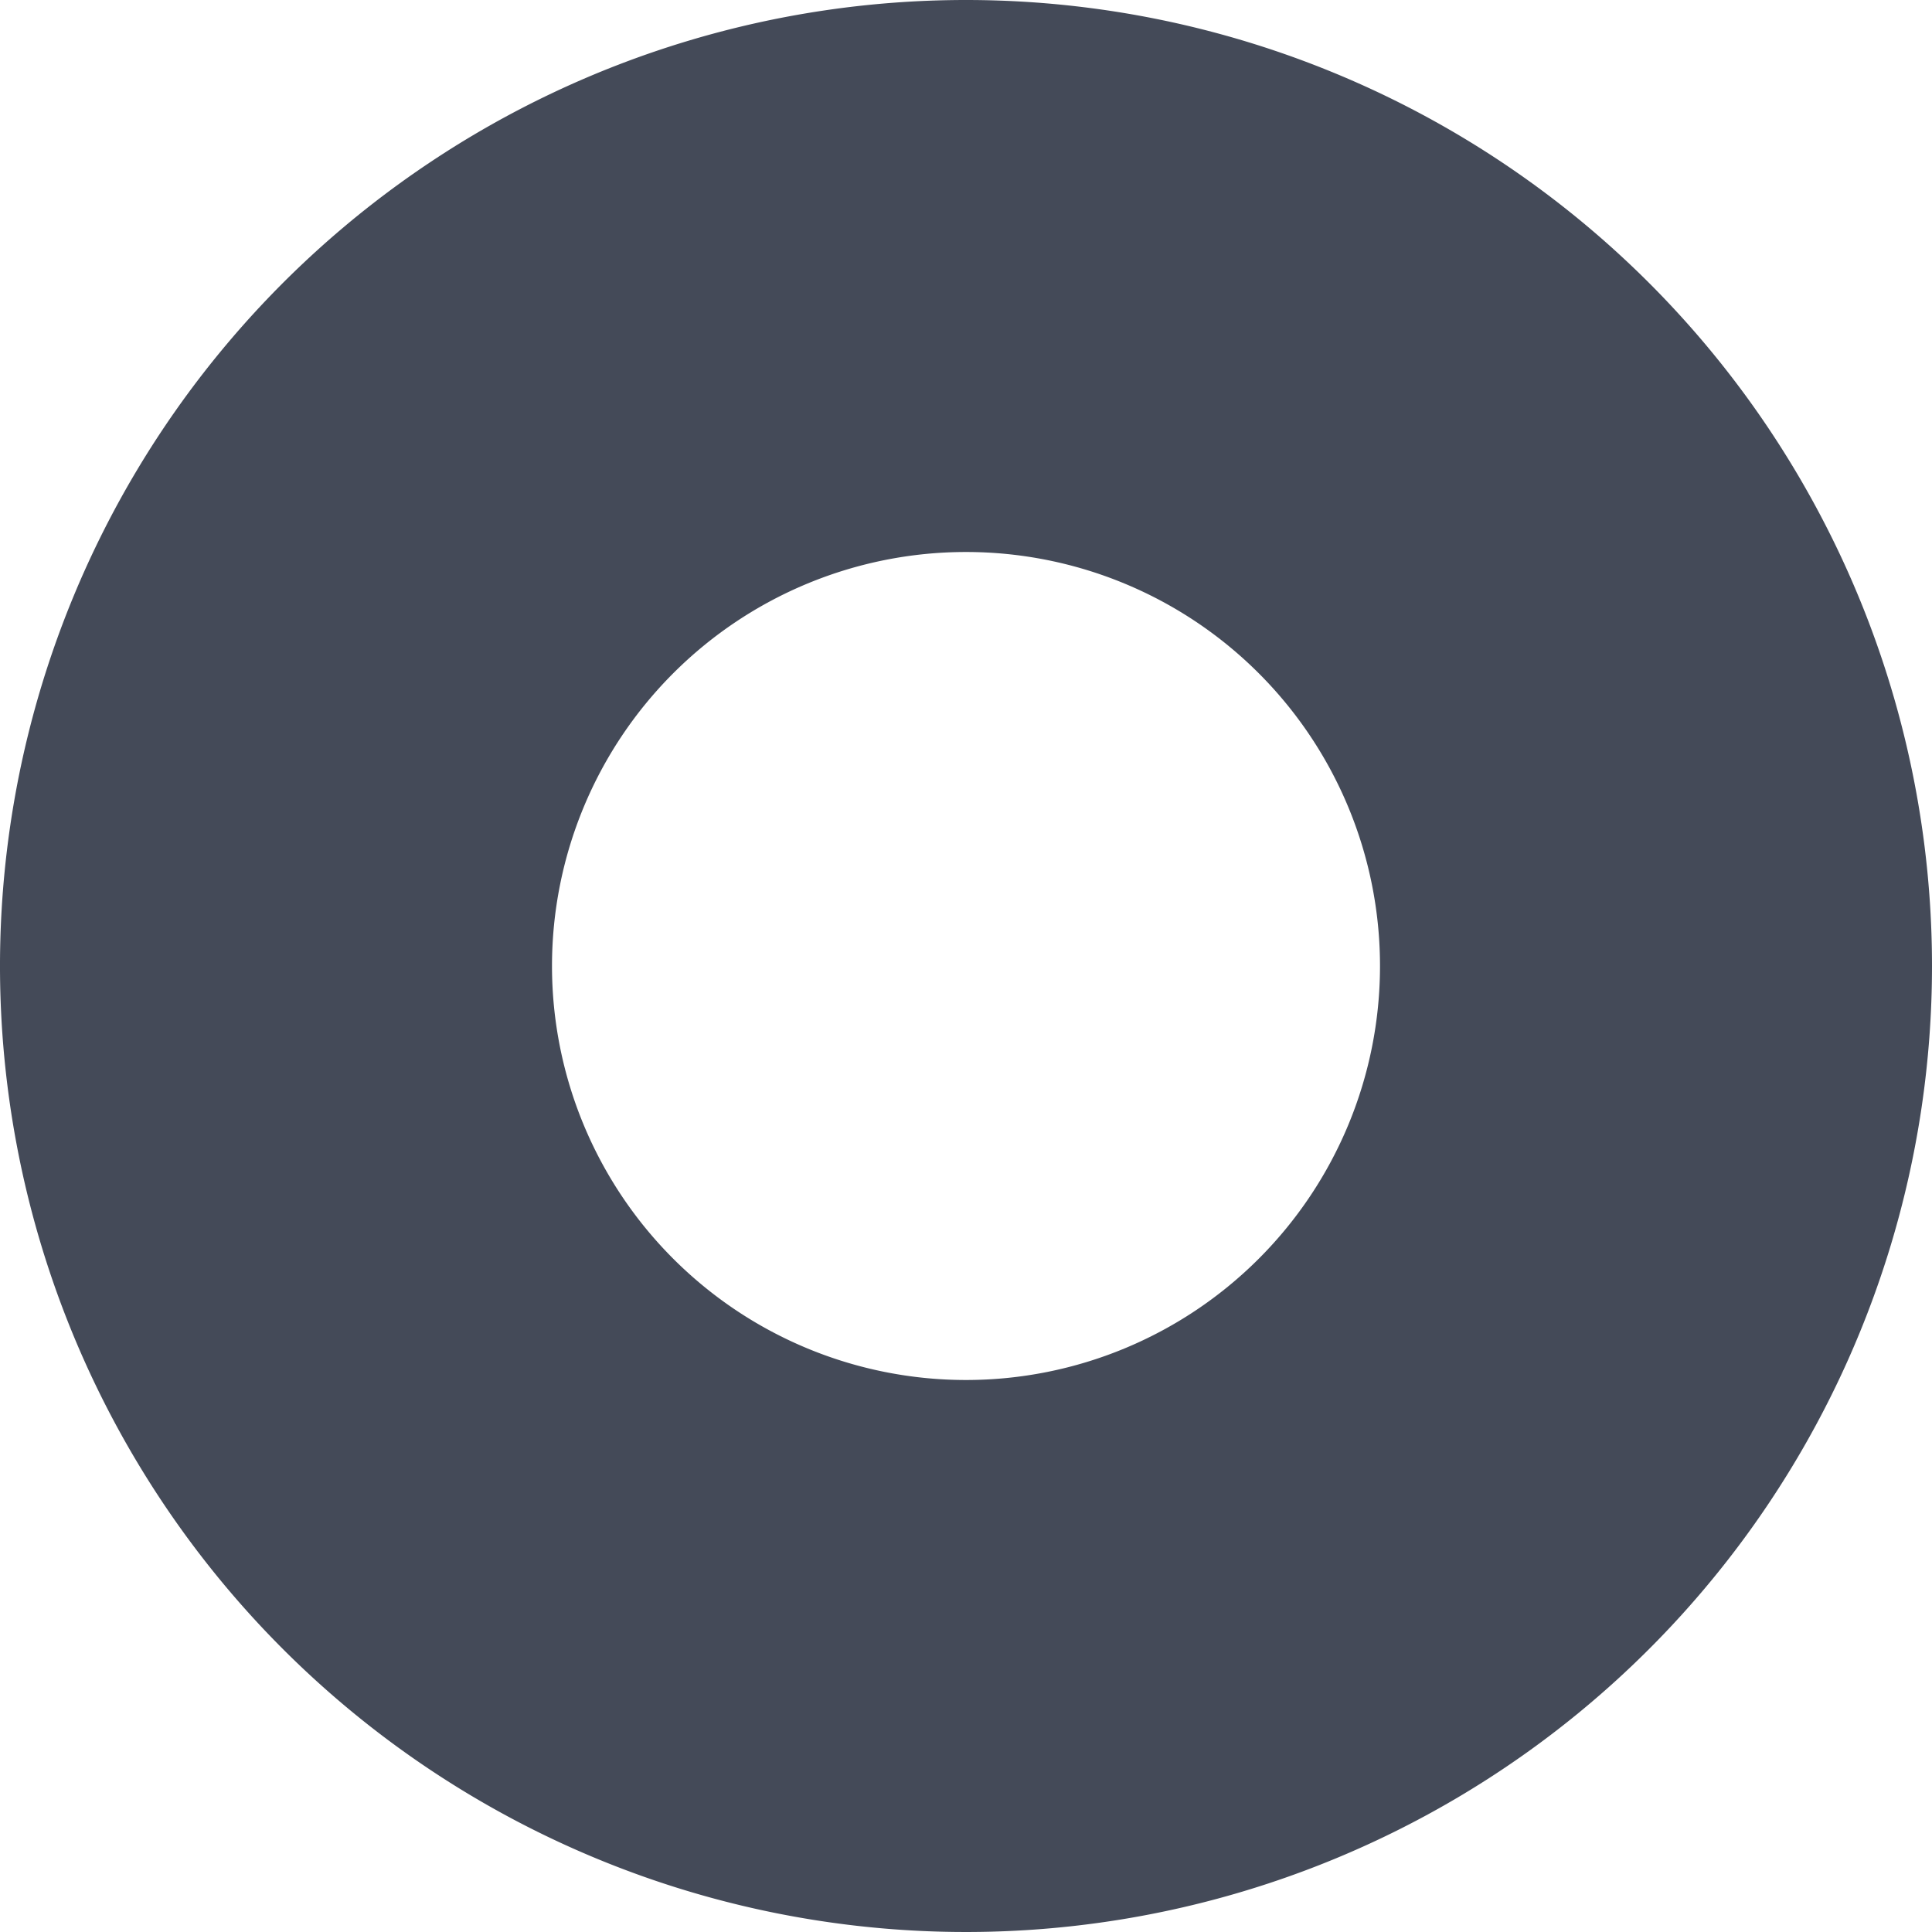 <svg id="BeBold" xmlns="http://www.w3.org/2000/svg" viewBox="0 0 14 14"><defs><style>.cls-1{fill:#444a58;}</style></defs><path id="Radio-button" class="cls-1" d="M7,0a7,7,0,1,0,7,7A7,7,0,0,0,7,0ZM7,10a3,3,0,1,1,3-3A3,3,0,0,1,7,10Z"/></svg>